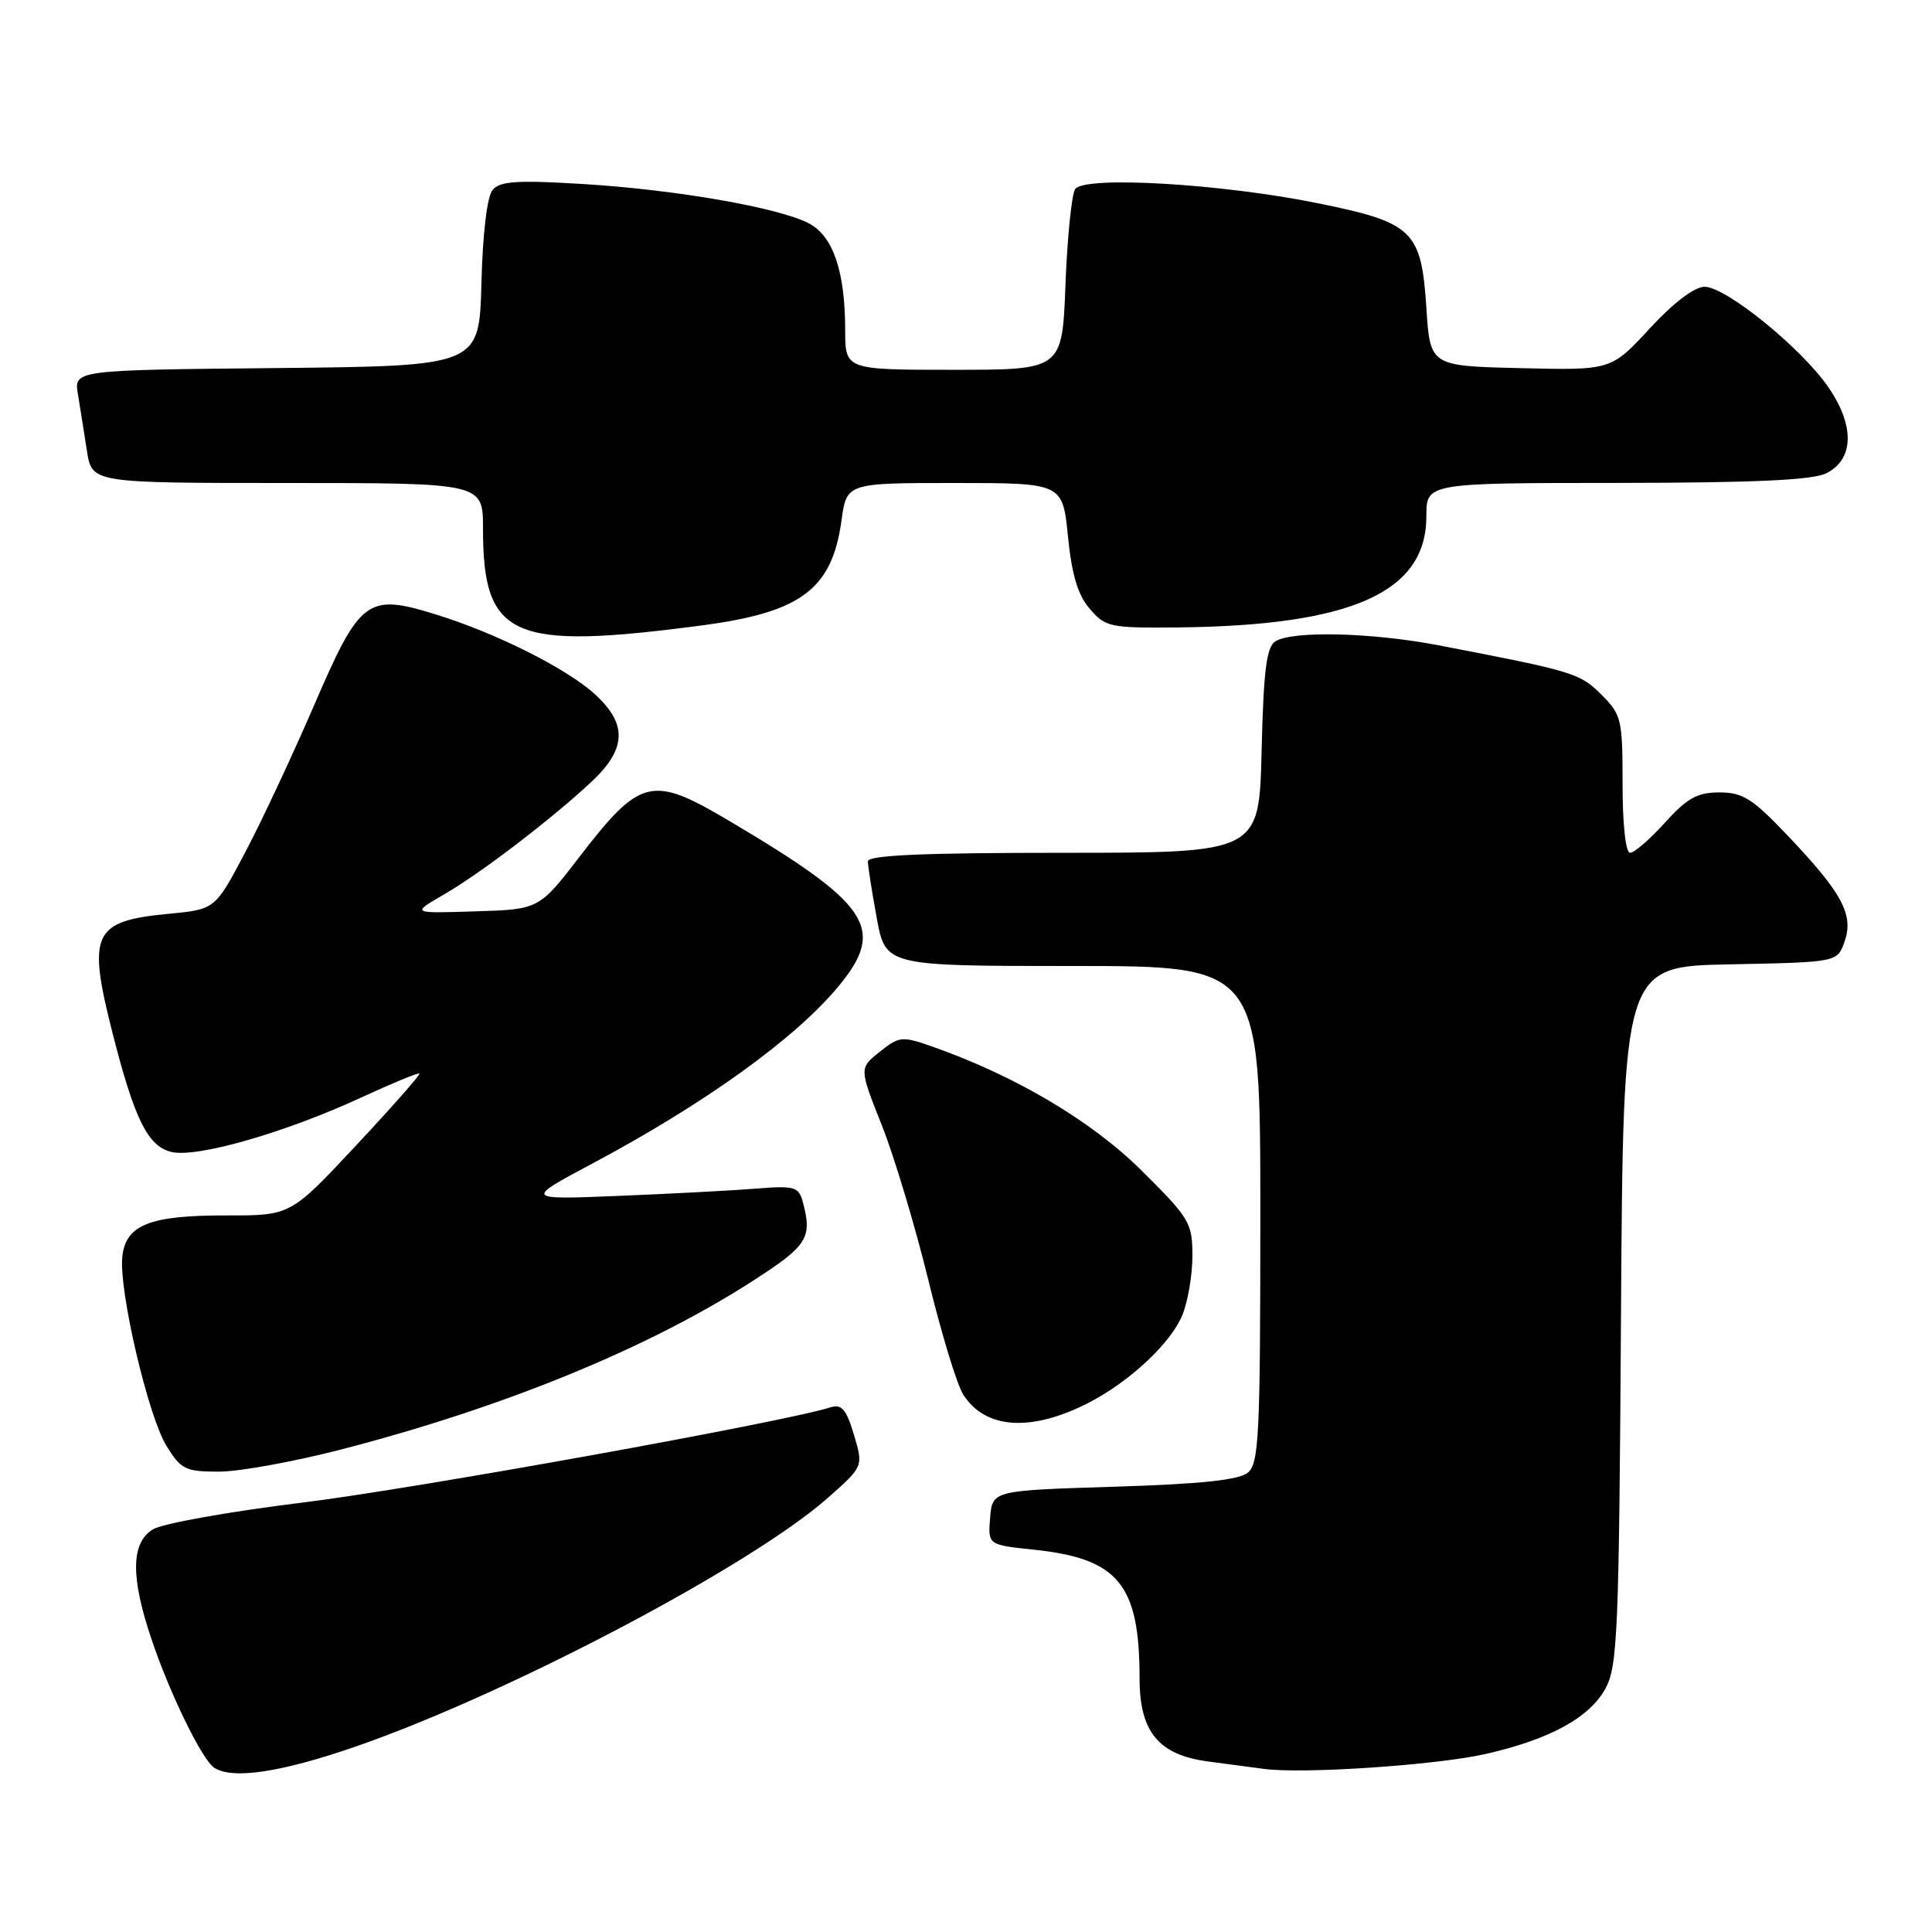 <?xml version="1.0" encoding="UTF-8" standalone="no"?>
<!DOCTYPE svg PUBLIC "-//W3C//DTD SVG 1.1//EN" "http://www.w3.org/Graphics/SVG/1.1/DTD/svg11.dtd" >
<svg xmlns="http://www.w3.org/2000/svg" xmlns:xlink="http://www.w3.org/1999/xlink" version="1.1" viewBox="0 0 256 256">
 <g >
 <path fill="currentColor"
d=" M 47.15 231.42 C 67.30 224.44 99.37 207.56 109.63 198.53 C 114.41 194.32 114.41 194.32 113.15 190.11 C 112.15 186.76 111.52 186.02 110.08 186.47 C 103.90 188.44 54.59 197.33 40.00 199.11 C 30.38 200.29 21.49 201.88 20.25 202.65 C 17.35 204.45 17.29 208.96 20.07 217.19 C 22.48 224.37 26.78 233.19 28.38 234.23 C 30.79 235.82 37.25 234.85 47.15 231.42 Z  M 196.77 232.43 C 205.29 230.51 210.61 227.62 212.73 223.74 C 214.34 220.80 214.53 216.29 214.79 174.28 C 215.08 128.05 215.08 128.05 229.26 127.78 C 243.45 127.50 243.45 127.50 244.41 124.78 C 245.66 121.23 244.12 118.35 236.97 110.82 C 232.23 105.82 230.94 105.00 227.84 105.00 C 224.90 105.00 223.56 105.74 220.62 109.00 C 218.63 111.20 216.55 113.00 216.00 113.00 C 215.41 113.00 215.00 109.32 215.00 103.92 C 215.00 95.31 214.86 94.70 212.19 92.04 C 209.35 89.20 208.54 88.95 190.64 85.51 C 181.81 83.81 171.26 83.55 169.00 84.98 C 167.82 85.72 167.43 88.77 167.17 99.46 C 166.85 113.00 166.85 113.00 140.92 113.00 C 122.26 113.00 115.00 113.32 115.00 114.13 C 115.00 114.76 115.53 118.13 116.17 121.63 C 117.35 128.00 117.35 128.00 142.17 128.00 C 167.00 128.00 167.00 128.00 167.00 160.88 C 167.00 190.20 166.82 193.90 165.35 195.13 C 164.17 196.11 159.17 196.64 147.60 197.00 C 131.50 197.50 131.50 197.50 131.20 201.10 C 130.90 204.70 130.90 204.70 136.97 205.34 C 148.20 206.51 151.00 209.93 151.00 222.41 C 151.00 229.49 153.53 232.55 160.12 233.41 C 162.53 233.73 165.85 234.17 167.50 234.39 C 172.65 235.08 190.20 233.90 196.77 232.43 Z  M 45.18 192.07 C 66.87 186.46 86.05 178.59 99.91 169.62 C 107.01 165.04 107.65 164.01 106.38 159.28 C 105.83 157.24 105.31 157.09 100.14 157.50 C 97.04 157.75 88.88 158.18 82.00 158.46 C 69.50 158.97 69.50 158.97 78.50 154.17 C 93.46 146.20 105.44 137.56 111.15 130.64 C 117.43 123.02 115.30 119.82 96.54 108.72 C 86.36 102.69 84.85 103.06 76.81 113.50 C 71.42 120.50 71.42 120.50 62.96 120.76 C 54.50 121.03 54.50 121.03 58.75 118.57 C 63.65 115.74 72.80 108.76 78.25 103.71 C 83.03 99.28 83.19 95.98 78.84 92.00 C 75.09 88.58 65.76 83.89 57.73 81.41 C 48.65 78.60 47.72 79.30 41.60 93.50 C 38.75 100.10 34.64 108.88 32.46 113.00 C 28.50 120.50 28.50 120.50 22.29 121.09 C 12.28 122.05 11.54 123.65 14.94 137.00 C 17.82 148.29 19.58 151.86 22.67 152.63 C 26.00 153.47 37.73 150.11 47.88 145.42 C 51.97 143.53 55.44 142.10 55.58 142.25 C 55.73 142.39 51.94 146.69 47.17 151.79 C 38.50 161.07 38.50 161.07 30.00 161.05 C 19.80 161.03 16.62 162.30 16.20 166.59 C 15.76 171.10 19.64 187.68 22.06 191.59 C 23.98 194.71 24.57 195.00 29.01 195.00 C 31.68 195.00 38.96 193.68 45.18 192.07 Z  M 144.18 185.91 C 149.60 183.14 155.09 178.04 156.65 174.30 C 157.39 172.52 158.00 168.98 158.00 166.43 C 158.00 162.03 157.65 161.44 151.25 155.09 C 144.61 148.50 134.44 142.49 123.40 138.63 C 119.54 137.28 119.13 137.32 116.57 139.37 C 113.84 141.54 113.84 141.54 116.84 149.09 C 118.49 153.24 121.26 162.46 123.00 169.57 C 124.73 176.68 126.82 183.54 127.64 184.80 C 130.57 189.37 136.60 189.77 144.18 185.91 Z  M 93.00 82.87 C 106.16 81.14 110.25 78.07 111.50 68.98 C 112.19 64.00 112.19 64.00 126.49 64.00 C 140.80 64.00 140.80 64.00 141.51 71.07 C 142.02 76.18 142.82 78.85 144.41 80.69 C 146.47 83.09 147.12 83.22 155.89 83.14 C 179.08 82.92 189.00 78.51 189.00 68.42 C 189.00 64.00 189.00 64.00 214.25 63.99 C 232.52 63.97 240.19 63.62 242.00 62.71 C 245.66 60.87 245.78 56.44 242.30 51.35 C 238.75 46.16 228.70 38.00 225.87 38.00 C 224.53 38.00 221.76 40.10 218.59 43.53 C 213.48 49.07 213.48 49.07 201.49 48.78 C 189.50 48.50 189.50 48.50 189.00 40.77 C 188.34 30.59 187.23 29.51 174.93 26.99 C 161.98 24.33 143.58 23.25 142.45 25.08 C 141.99 25.83 141.42 31.51 141.18 37.72 C 140.75 49.00 140.75 49.00 126.37 49.00 C 112.00 49.00 112.00 49.00 111.99 43.75 C 111.99 35.94 110.38 31.25 107.15 29.58 C 103.11 27.49 89.50 25.13 77.21 24.38 C 68.48 23.85 66.25 24.00 65.27 25.17 C 64.54 26.05 63.96 30.93 63.79 37.56 C 63.50 48.50 63.50 48.50 36.64 48.77 C 9.78 49.03 9.78 49.03 10.33 52.27 C 10.62 54.04 11.16 57.41 11.52 59.75 C 12.18 64.00 12.18 64.00 38.09 64.00 C 64.00 64.00 64.00 64.00 64.00 70.03 C 64.00 84.53 67.77 86.20 93.00 82.87 Z "/>
</g>
</svg>